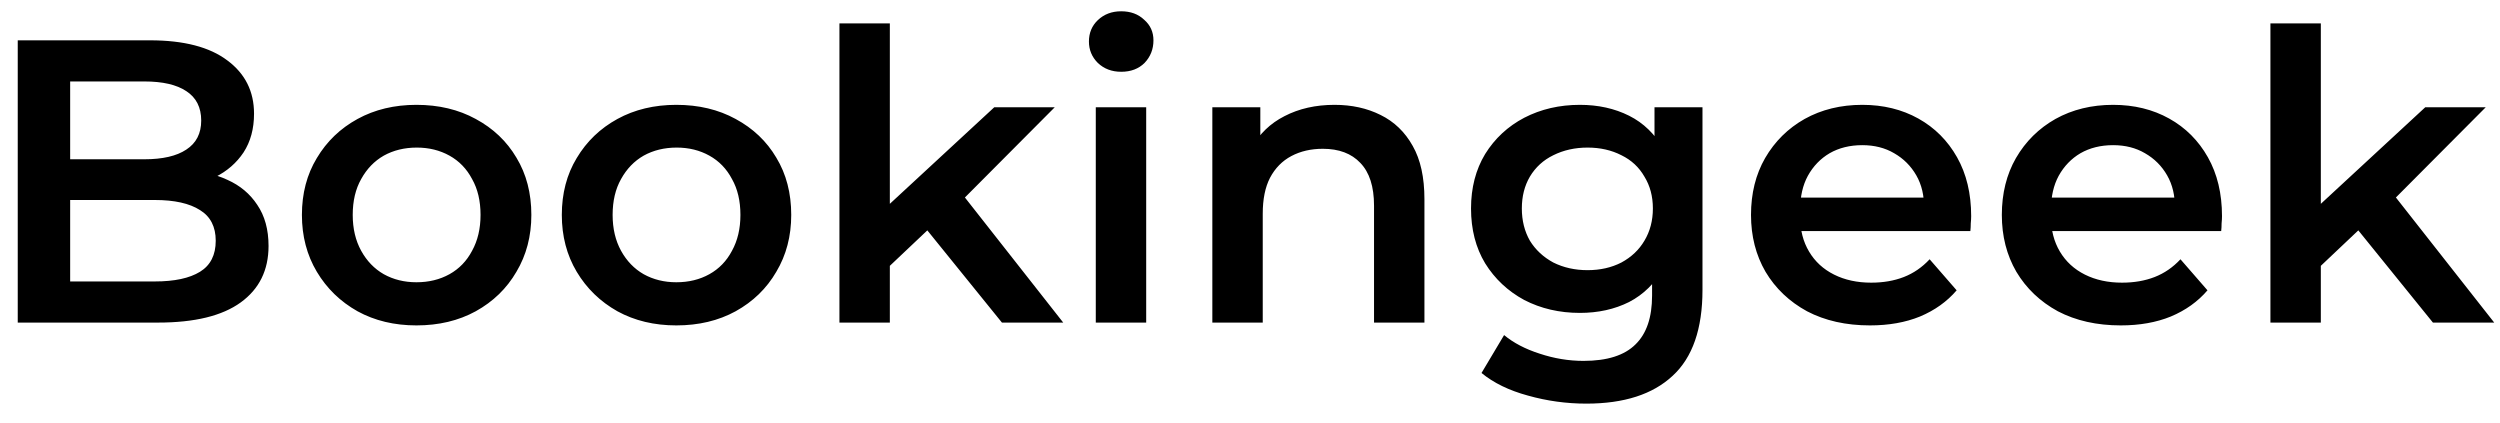 <svg width="124" height="21" viewBox="0 0 124 21" fill="none" xmlns="http://www.w3.org/2000/svg">
<path d="M0.88 16V2H7.44C9.12 2 10.4 2.333 11.28 3C12.16 3.653 12.6 4.533 12.6 5.64C12.6 6.387 12.427 7.027 12.08 7.56C11.733 8.08 11.267 8.487 10.68 8.78C10.107 9.06 9.48 9.2 8.8 9.2L9.16 8.48C9.947 8.48 10.653 8.627 11.28 8.92C11.907 9.2 12.4 9.613 12.76 10.16C13.133 10.707 13.32 11.387 13.32 12.2C13.32 13.4 12.86 14.333 11.94 15C11.02 15.667 9.653 16 7.84 16H0.88ZM3.48 13.96H7.68C8.653 13.96 9.4 13.8 9.92 13.48C10.44 13.16 10.7 12.647 10.7 11.94C10.7 11.247 10.44 10.74 9.92 10.42C9.4 10.087 8.653 9.92 7.68 9.92H3.28V7.9H7.16C8.067 7.9 8.76 7.74 9.24 7.42C9.733 7.1 9.98 6.62 9.98 5.98C9.98 5.327 9.733 4.84 9.24 4.52C8.76 4.2 8.067 4.04 7.16 4.04H3.48V13.96ZM20.655 16.14C19.561 16.14 18.588 15.907 17.735 15.44C16.881 14.96 16.208 14.307 15.715 13.48C15.222 12.653 14.975 11.713 14.975 10.66C14.975 9.593 15.222 8.653 15.715 7.84C16.208 7.013 16.881 6.367 17.735 5.9C18.588 5.433 19.561 5.2 20.655 5.2C21.762 5.2 22.741 5.433 23.595 5.9C24.462 6.367 25.135 7.007 25.615 7.82C26.108 8.633 26.355 9.58 26.355 10.66C26.355 11.713 26.108 12.653 25.615 13.48C25.135 14.307 24.462 14.96 23.595 15.44C22.741 15.907 21.762 16.14 20.655 16.14ZM20.655 14C21.268 14 21.815 13.867 22.295 13.6C22.775 13.333 23.148 12.947 23.415 12.44C23.695 11.933 23.835 11.34 23.835 10.66C23.835 9.967 23.695 9.373 23.415 8.88C23.148 8.373 22.775 7.987 22.295 7.72C21.815 7.453 21.275 7.32 20.675 7.32C20.061 7.32 19.515 7.453 19.035 7.72C18.568 7.987 18.195 8.373 17.915 8.88C17.635 9.373 17.495 9.967 17.495 10.66C17.495 11.34 17.635 11.933 17.915 12.44C18.195 12.947 18.568 13.333 19.035 13.6C19.515 13.867 20.055 14 20.655 14ZM33.545 16.14C32.452 16.14 31.479 15.907 30.625 15.44C29.772 14.96 29.099 14.307 28.605 13.48C28.112 12.653 27.866 11.713 27.866 10.66C27.866 9.593 28.112 8.653 28.605 7.84C29.099 7.013 29.772 6.367 30.625 5.9C31.479 5.433 32.452 5.2 33.545 5.2C34.652 5.2 35.632 5.433 36.486 5.9C37.352 6.367 38.026 7.007 38.505 7.82C38.999 8.633 39.245 9.58 39.245 10.66C39.245 11.713 38.999 12.653 38.505 13.48C38.026 14.307 37.352 14.96 36.486 15.44C35.632 15.907 34.652 16.14 33.545 16.14ZM33.545 14C34.159 14 34.706 13.867 35.185 13.6C35.666 13.333 36.039 12.947 36.306 12.44C36.586 11.933 36.725 11.34 36.725 10.66C36.725 9.967 36.586 9.373 36.306 8.88C36.039 8.373 35.666 7.987 35.185 7.72C34.706 7.453 34.166 7.32 33.566 7.32C32.952 7.32 32.406 7.453 31.925 7.72C31.459 7.987 31.085 8.373 30.805 8.88C30.526 9.373 30.386 9.967 30.386 10.66C30.386 11.34 30.526 11.933 30.805 12.44C31.085 12.947 31.459 13.333 31.925 13.6C32.406 13.867 32.946 14 33.545 14ZM43.676 13.62L43.736 10.48L49.316 5.32H52.316L47.576 10.08L46.256 11.18L43.676 13.62ZM41.636 16V1.16H44.136V16H41.636ZM49.696 16L45.796 11.18L47.376 9.18L52.736 16H49.696ZM54.351 16V5.32H56.851V16H54.351ZM55.611 3.56C55.144 3.56 54.758 3.413 54.451 3.12C54.158 2.827 54.011 2.473 54.011 2.06C54.011 1.633 54.158 1.28 54.451 1C54.758 0.707 55.144 0.56 55.611 0.56C56.078 0.56 56.458 0.7 56.751 0.98C57.058 1.247 57.211 1.587 57.211 2C57.211 2.44 57.064 2.813 56.771 3.12C56.478 3.413 56.091 3.56 55.611 3.56ZM66.192 5.2C67.046 5.2 67.805 5.367 68.472 5.7C69.152 6.033 69.686 6.547 70.072 7.24C70.459 7.92 70.652 8.8 70.652 9.88V16H68.152V10.2C68.152 9.253 67.925 8.547 67.472 8.08C67.032 7.613 66.412 7.38 65.612 7.38C65.025 7.38 64.505 7.5 64.052 7.74C63.599 7.98 63.245 8.34 62.992 8.82C62.752 9.287 62.632 9.88 62.632 10.6V16H60.132V5.32H62.512V8.2L62.092 7.32C62.465 6.64 63.005 6.12 63.712 5.76C64.432 5.387 65.259 5.2 66.192 5.2ZM78.683 20.02C77.697 20.02 76.73 19.887 75.783 19.62C74.85 19.367 74.083 18.993 73.483 18.5L74.603 16.62C75.07 17.007 75.656 17.313 76.363 17.54C77.083 17.78 77.81 17.9 78.543 17.9C79.716 17.9 80.576 17.627 81.123 17.08C81.67 16.547 81.943 15.74 81.943 14.66V12.76L82.143 10.34L82.063 7.92V5.32H84.443V14.38C84.443 16.313 83.95 17.733 82.963 18.64C81.977 19.56 80.55 20.02 78.683 20.02ZM78.363 15.52C77.35 15.52 76.43 15.307 75.603 14.88C74.79 14.44 74.143 13.833 73.663 13.06C73.197 12.287 72.963 11.38 72.963 10.34C72.963 9.313 73.197 8.413 73.663 7.64C74.143 6.867 74.79 6.267 75.603 5.84C76.43 5.413 77.35 5.2 78.363 5.2C79.27 5.2 80.083 5.38 80.803 5.74C81.523 6.1 82.097 6.66 82.523 7.42C82.963 8.18 83.183 9.153 83.183 10.34C83.183 11.527 82.963 12.507 82.523 13.28C82.097 14.04 81.523 14.607 80.803 14.98C80.083 15.34 79.27 15.52 78.363 15.52ZM78.743 13.4C79.37 13.4 79.93 13.273 80.423 13.02C80.916 12.753 81.296 12.393 81.563 11.94C81.843 11.473 81.983 10.94 81.983 10.34C81.983 9.74 81.843 9.213 81.563 8.76C81.296 8.293 80.916 7.94 80.423 7.7C79.93 7.447 79.37 7.32 78.743 7.32C78.117 7.32 77.55 7.447 77.043 7.7C76.55 7.94 76.163 8.293 75.883 8.76C75.617 9.213 75.483 9.74 75.483 10.34C75.483 10.94 75.617 11.473 75.883 11.94C76.163 12.393 76.55 12.753 77.043 13.02C77.55 13.273 78.117 13.4 78.743 13.4ZM92.75 16.14C91.563 16.14 90.523 15.907 89.63 15.44C88.75 14.96 88.063 14.307 87.57 13.48C87.09 12.653 86.85 11.713 86.85 10.66C86.85 9.593 87.083 8.653 87.55 7.84C88.03 7.013 88.683 6.367 89.51 5.9C90.35 5.433 91.303 5.2 92.37 5.2C93.41 5.2 94.337 5.427 95.15 5.88C95.963 6.333 96.603 6.973 97.07 7.8C97.537 8.627 97.77 9.6 97.77 10.72C97.77 10.827 97.763 10.947 97.75 11.08C97.75 11.213 97.743 11.34 97.73 11.46H88.83V9.8H96.41L95.43 10.32C95.443 9.707 95.317 9.167 95.05 8.7C94.783 8.233 94.416 7.867 93.95 7.6C93.496 7.333 92.97 7.2 92.37 7.2C91.757 7.2 91.216 7.333 90.75 7.6C90.296 7.867 89.936 8.24 89.67 8.72C89.416 9.187 89.29 9.74 89.29 10.38V10.78C89.29 11.42 89.436 11.987 89.73 12.48C90.023 12.973 90.436 13.353 90.97 13.62C91.503 13.887 92.117 14.02 92.81 14.02C93.41 14.02 93.95 13.927 94.43 13.74C94.91 13.553 95.337 13.26 95.71 12.86L97.05 14.4C96.57 14.96 95.963 15.393 95.23 15.7C94.51 15.993 93.683 16.14 92.75 16.14ZM105.191 16.14C104.005 16.14 102.965 15.907 102.071 15.44C101.191 14.96 100.505 14.307 100.011 13.48C99.531 12.653 99.291 11.713 99.291 10.66C99.291 9.593 99.525 8.653 99.991 7.84C100.471 7.013 101.125 6.367 101.951 5.9C102.791 5.433 103.745 5.2 104.811 5.2C105.851 5.2 106.778 5.427 107.591 5.88C108.405 6.333 109.045 6.973 109.511 7.8C109.978 8.627 110.211 9.6 110.211 10.72C110.211 10.827 110.205 10.947 110.191 11.08C110.191 11.213 110.185 11.34 110.171 11.46H101.271V9.8H108.851L107.871 10.32C107.885 9.707 107.758 9.167 107.491 8.7C107.225 8.233 106.858 7.867 106.391 7.6C105.938 7.333 105.411 7.2 104.811 7.2C104.198 7.2 103.658 7.333 103.191 7.6C102.738 7.867 102.378 8.24 102.111 8.72C101.858 9.187 101.731 9.74 101.731 10.38V10.78C101.731 11.42 101.878 11.987 102.171 12.48C102.465 12.973 102.878 13.353 103.411 13.62C103.945 13.887 104.558 14.02 105.251 14.02C105.851 14.02 106.391 13.927 106.871 13.74C107.351 13.553 107.778 13.26 108.151 12.86L109.491 14.4C109.011 14.96 108.405 15.393 107.671 15.7C106.951 15.993 106.125 16.14 105.191 16.14ZM114.653 13.62L114.713 10.48L120.293 5.32H123.293L118.553 10.08L117.233 11.18L114.653 13.62ZM112.613 16V1.16H115.113V16H112.613ZM120.673 16L116.773 11.18L118.353 9.18L123.713 16H120.673Z" fill="black"/>
</svg>

